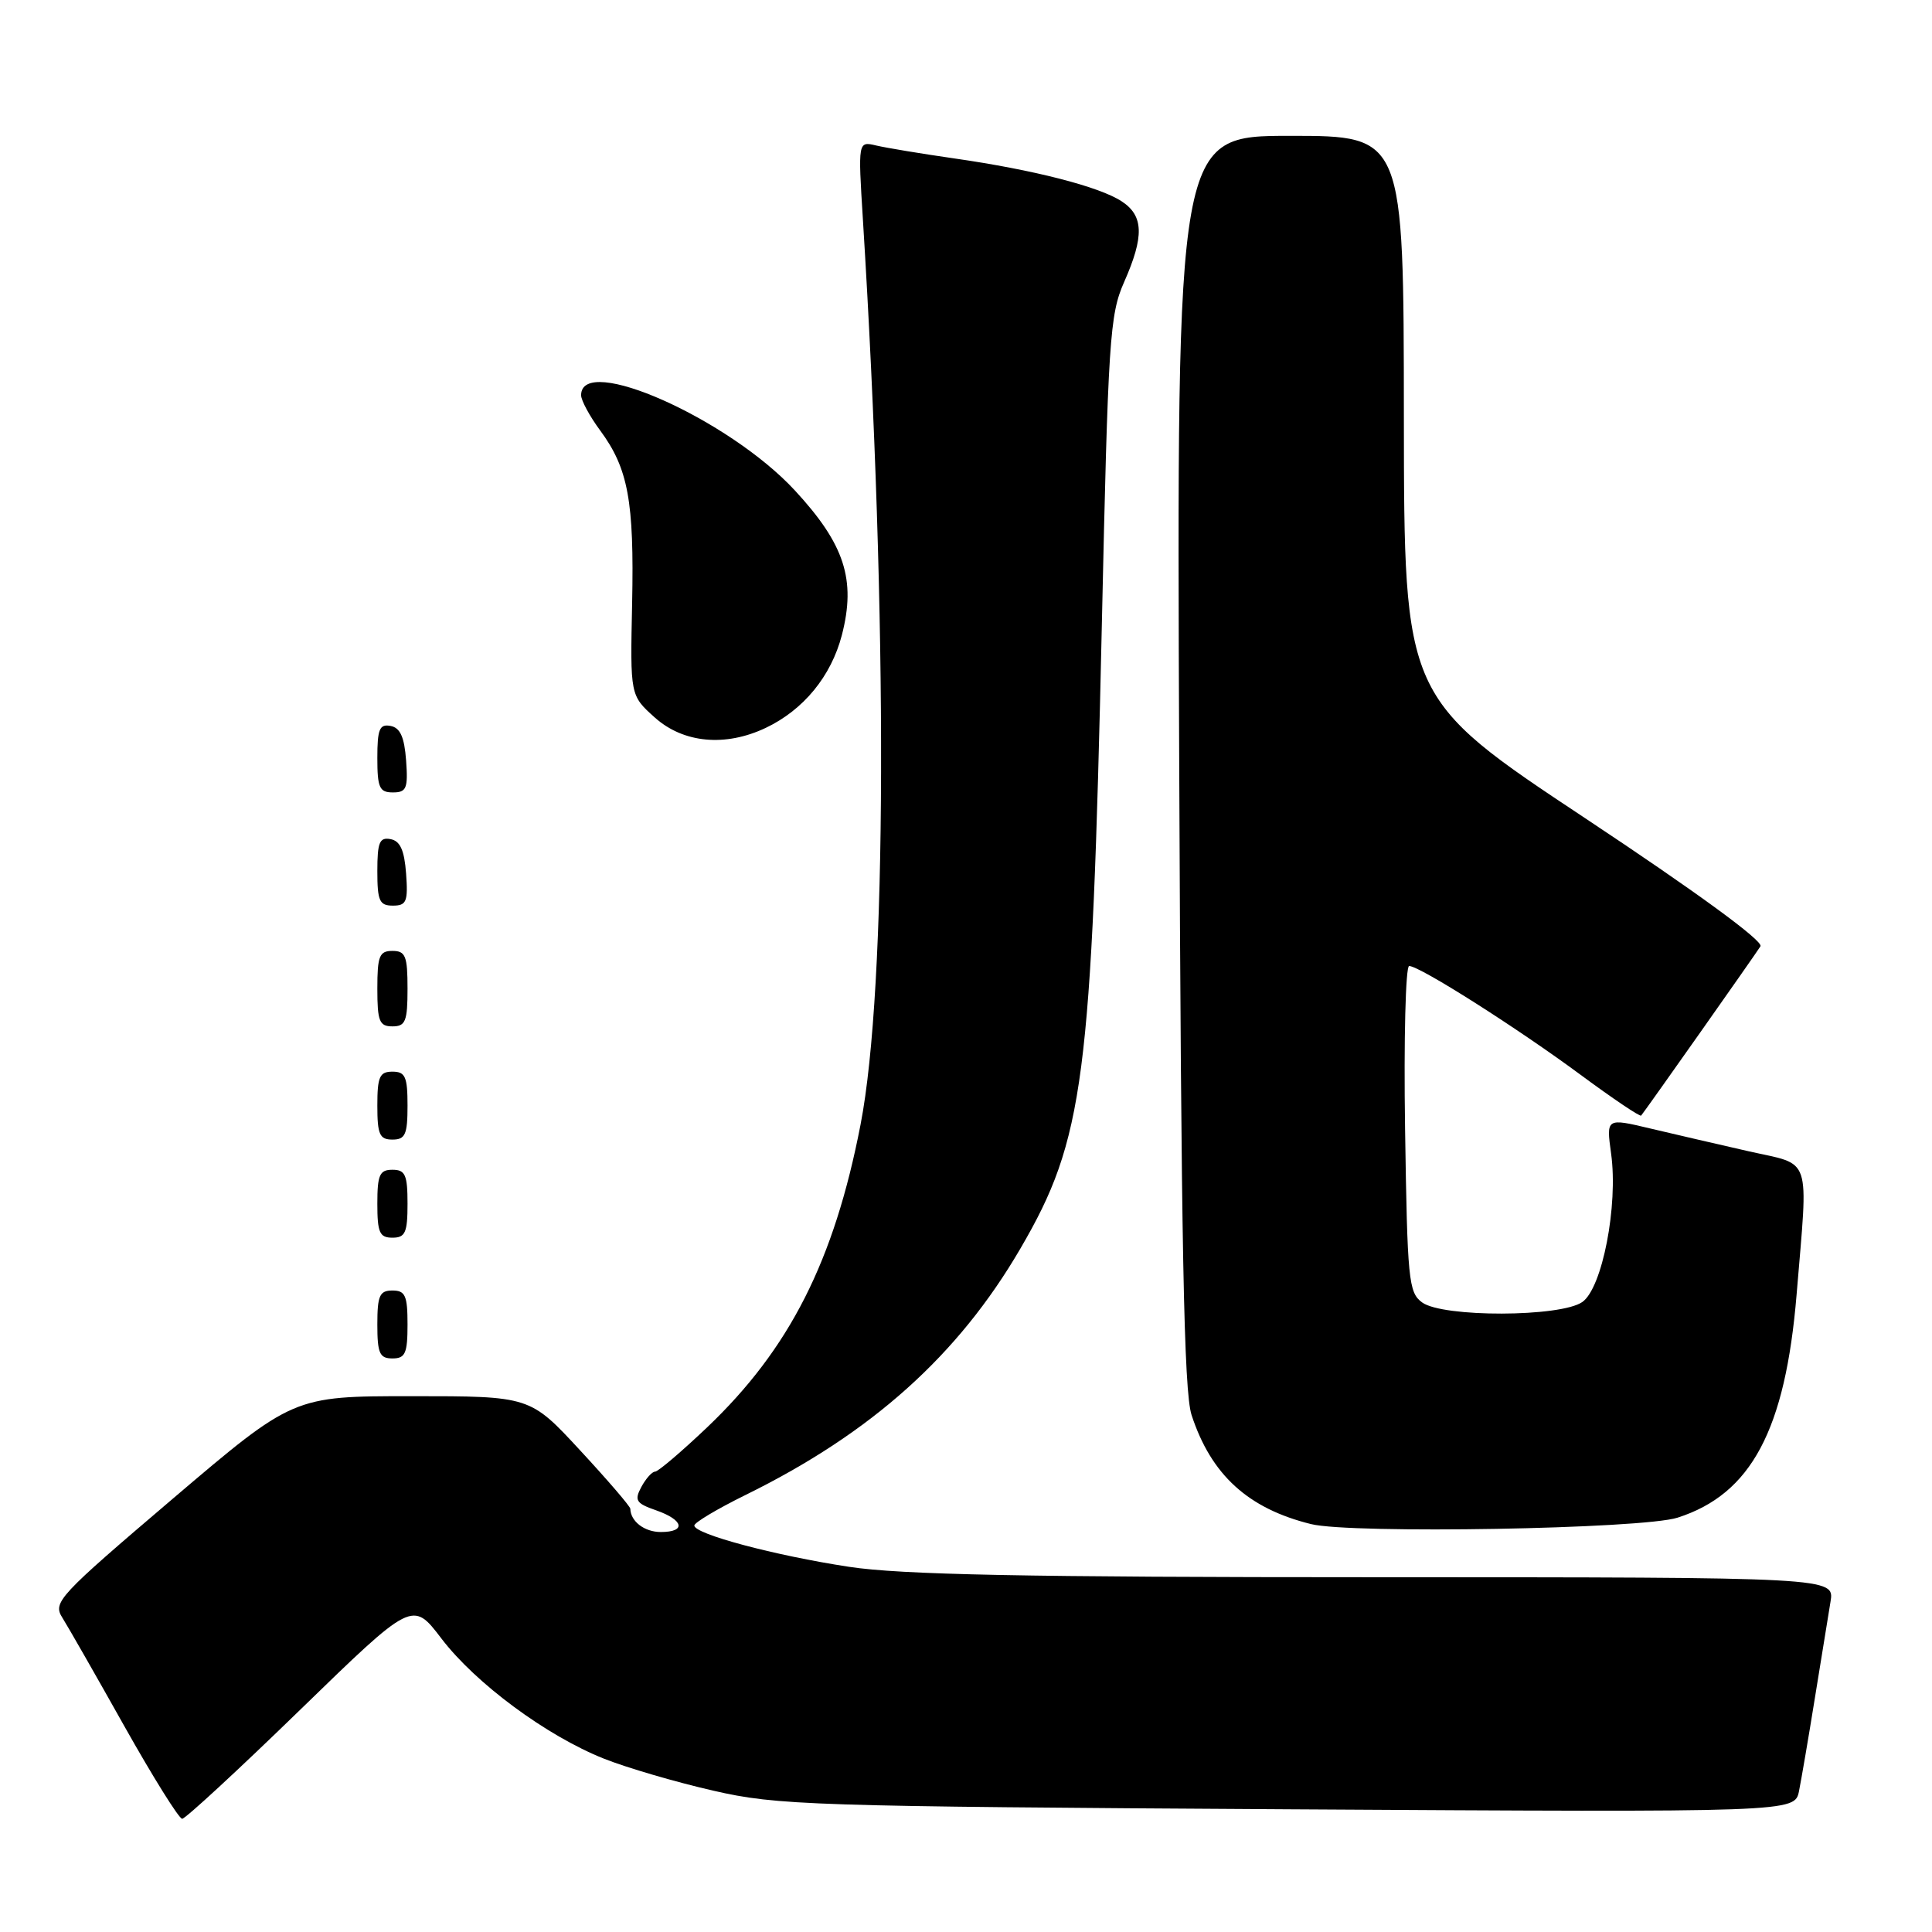 <?xml version="1.0" encoding="UTF-8" standalone="no"?>
<!DOCTYPE svg PUBLIC "-//W3C//DTD SVG 1.1//EN" "http://www.w3.org/Graphics/SVG/1.1/DTD/svg11.dtd" >
<svg xmlns="http://www.w3.org/2000/svg" xmlns:xlink="http://www.w3.org/1999/xlink" version="1.1" viewBox="0 0 256 256">
 <g >
 <path fill="currentColor"
d=" M 39.78 226.55 C 54.66 212.09 54.66 212.09 58.48 217.10 C 63.02 223.06 72.41 230.00 80.02 233.03 C 83.03 234.23 89.55 236.14 94.50 237.27 C 103.00 239.22 107.25 239.36 170.66 239.74 C 237.81 240.14 237.81 240.14 238.38 237.32 C 238.69 235.77 239.64 230.22 240.48 225.00 C 241.32 219.78 242.25 214.04 242.55 212.25 C 243.09 209.00 243.09 209.00 182.30 208.99 C 135.86 208.99 119.37 208.66 112.50 207.61 C 102.65 206.11 92.00 203.27 92.00 202.14 C 92.00 201.75 95.04 199.94 98.75 198.11 C 115.47 189.89 126.96 179.60 135.22 165.42 C 143.63 151.00 144.67 143.05 146.00 82.76 C 146.83 44.97 147.04 41.69 148.95 37.38 C 151.63 31.32 151.55 28.59 148.63 26.68 C 145.67 24.73 136.94 22.50 126.50 21.00 C 122.10 20.37 117.42 19.59 116.10 19.28 C 113.69 18.71 113.69 18.71 114.34 29.10 C 117.66 82.44 117.54 130.87 114.03 149.00 C 110.53 167.08 104.62 178.74 93.69 189.14 C 90.30 192.36 87.20 195.00 86.80 195.00 C 86.40 195.00 85.58 195.92 84.98 197.03 C 84.03 198.81 84.27 199.20 86.95 200.13 C 90.61 201.41 90.95 203.00 87.56 203.00 C 85.40 203.00 83.56 201.60 83.52 199.92 C 83.51 199.60 80.51 196.11 76.86 192.17 C 70.23 185.00 70.23 185.00 54.54 185.00 C 38.86 185.00 38.86 185.00 22.88 198.60 C 7.72 211.51 6.97 212.31 8.26 214.35 C 9.00 215.53 12.71 222.01 16.49 228.75 C 20.28 235.49 23.72 241.00 24.14 241.00 C 24.56 241.00 31.60 234.50 39.78 226.55 Z  M 222.28 201.10 C 232.04 197.98 236.57 189.49 238.06 171.52 C 239.61 152.79 240.16 154.46 231.75 152.56 C 227.76 151.65 221.87 150.29 218.67 149.53 C 212.83 148.14 212.83 148.14 213.48 152.86 C 214.43 159.75 212.31 170.67 209.67 172.52 C 206.79 174.54 191.18 174.58 188.44 172.58 C 186.64 171.27 186.48 169.59 186.18 149.58 C 186.00 137.71 186.25 128.00 186.72 128.00 C 188.11 128.00 201.01 136.19 209.44 142.42 C 213.70 145.57 217.31 148.00 217.46 147.82 C 218.06 147.10 232.63 126.42 233.27 125.39 C 233.69 124.70 224.81 118.21 210.00 108.39 C 186.05 92.50 186.05 92.50 186.02 55.25 C 186.00 18.00 186.00 18.00 170.96 18.00 C 155.91 18.00 155.91 18.00 156.25 100.75 C 156.51 165.37 156.87 184.38 157.89 187.50 C 160.48 195.42 165.37 199.89 173.72 201.95 C 179.07 203.27 217.60 202.60 222.28 201.10 Z  M 54.00 175.50 C 54.00 171.67 53.70 171.00 52.00 171.00 C 50.30 171.00 50.00 171.67 50.00 175.50 C 50.00 179.33 50.30 180.00 52.00 180.00 C 53.70 180.00 54.00 179.33 54.00 175.50 Z  M 54.00 159.50 C 54.00 155.67 53.70 155.00 52.00 155.00 C 50.30 155.00 50.00 155.67 50.00 159.50 C 50.00 163.33 50.30 164.00 52.00 164.00 C 53.70 164.00 54.00 163.33 54.00 159.50 Z  M 54.00 146.50 C 54.00 142.67 53.70 142.00 52.00 142.00 C 50.30 142.00 50.00 142.67 50.00 146.50 C 50.00 150.33 50.30 151.00 52.00 151.00 C 53.70 151.00 54.00 150.33 54.00 146.50 Z  M 54.00 131.00 C 54.00 126.67 53.73 126.00 52.00 126.00 C 50.27 126.00 50.00 126.67 50.00 131.00 C 50.00 135.33 50.27 136.00 52.00 136.00 C 53.73 136.00 54.00 135.33 54.00 131.00 Z  M 53.81 115.76 C 53.58 112.66 53.03 111.43 51.75 111.19 C 50.29 110.91 50.00 111.61 50.00 115.43 C 50.00 119.38 50.28 120.00 52.06 120.00 C 53.86 120.00 54.08 119.47 53.81 115.76 Z  M 53.81 100.76 C 53.58 97.66 53.03 96.43 51.75 96.19 C 50.29 95.91 50.00 96.61 50.00 100.43 C 50.00 104.38 50.28 105.00 52.06 105.00 C 53.86 105.00 54.08 104.47 53.81 100.76 Z  M 101.46 96.45 C 106.47 94.07 110.13 89.61 111.55 84.16 C 113.45 76.82 111.92 72.11 105.31 64.97 C 96.54 55.50 77.00 46.80 77.00 52.37 C 77.00 53.05 78.13 55.15 79.52 57.03 C 83.24 62.07 84.04 66.40 83.76 79.95 C 83.50 92.15 83.50 92.15 86.77 95.08 C 90.56 98.47 96.11 98.99 101.46 96.45 Z "/>
</g>
</svg>